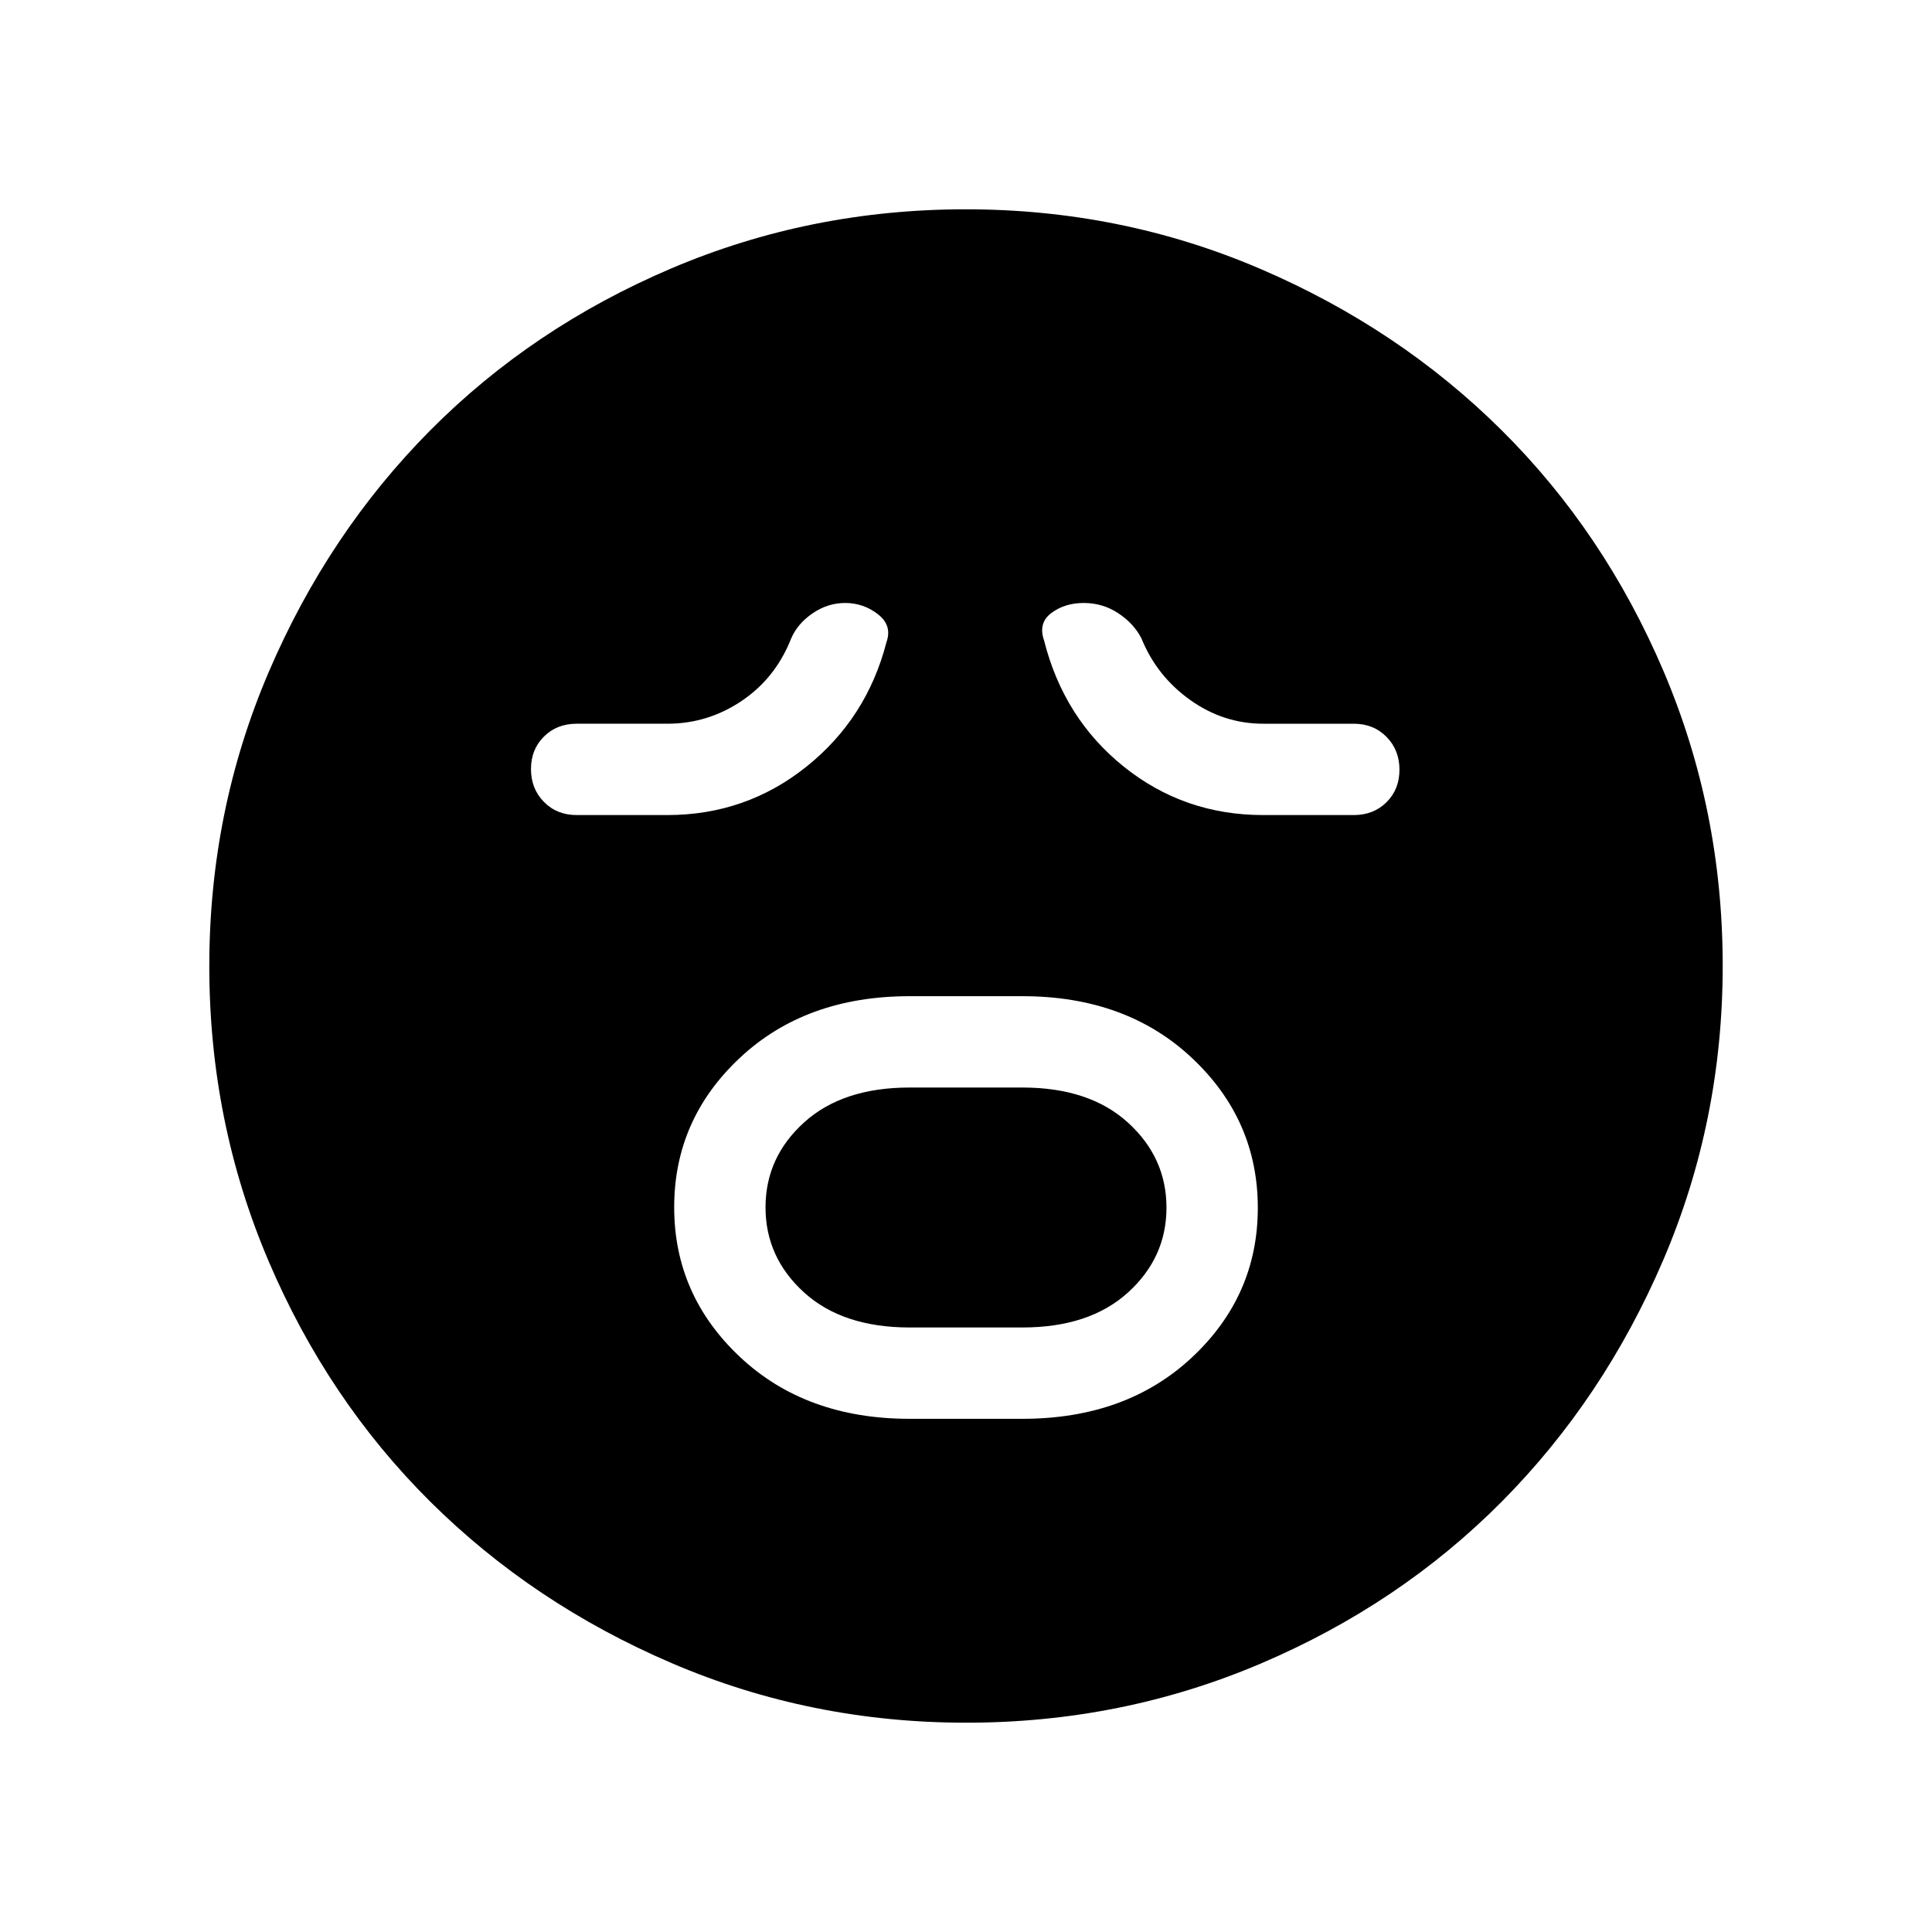 <svg xmlns="http://www.w3.org/2000/svg" height="48" viewBox="0 96 960 960" width="48"><path d="M452 801h56q51.699 0 84.349-30.581Q625 739.837 625 696.149q0-43.688-32.692-74.418Q559.615 591 508 591h-56q-51.615 0-84.308 30.581Q335 652.163 335 695.851q0 43.688 32.692 74.418Q400.385 801 452 801Zm0-45.385q-33.301 0-52.458-17.405-19.157-17.405-19.157-42.269 0-24.864 19.157-42.21T452 636.385h56q33.301 0 52.458 17.405 19.157 17.405 19.157 42.269 0 24.864-19.157 42.21T508 755.615h-56ZM331.538 501q39.065 0 69.11-24 30.044-24 39.814-61.846 3-8.321-4.204-13.93-7.203-5.609-16.332-5.609-8.671 0-16.222 5.193-7.55 5.192-10.627 12.577-7.769 19.615-24.587 30.923-16.817 11.307-36.879 11.307h-45.073q-9.833 0-16.262 6.387-6.43 6.386-6.43 16.154 0 9.767 6.43 16.306Q276.705 501 286.538 501h45Zm296.154 0h45q9.834 0 16.263-6.386 6.43-6.387 6.43-16.154 0-9.768-6.43-16.306-6.429-6.539-16.263-6.539h-45q-19.75 0-36.344-11.838-16.593-11.838-24.194-30.623-3.81-7.385-11.526-12.462-7.715-5.077-17.146-5.077-9.405 0-16.059 4.979-6.654 4.978-3.654 13.56Q528.538 453 558.474 477t69.218 24ZM480.134 952q-77.313 0-146.303-29.57-68.991-29.57-120.025-80.261-51.034-50.692-80.42-119.707Q104 653.446 104 576.134q0-77.313 29.57-146.303 29.57-68.991 80.261-120.025 50.692-51.034 119.707-80.42Q402.554 200 479.866 200q77.313 0 146.303 29.57 68.991 29.57 120.025 80.261 51.034 50.692 80.42 119.707Q856 498.554 856 575.866q0 77.313-29.57 146.303-29.57 68.991-80.261 120.025-50.692 51.034-119.707 80.42Q557.446 952 480.134 952Z"/></svg>